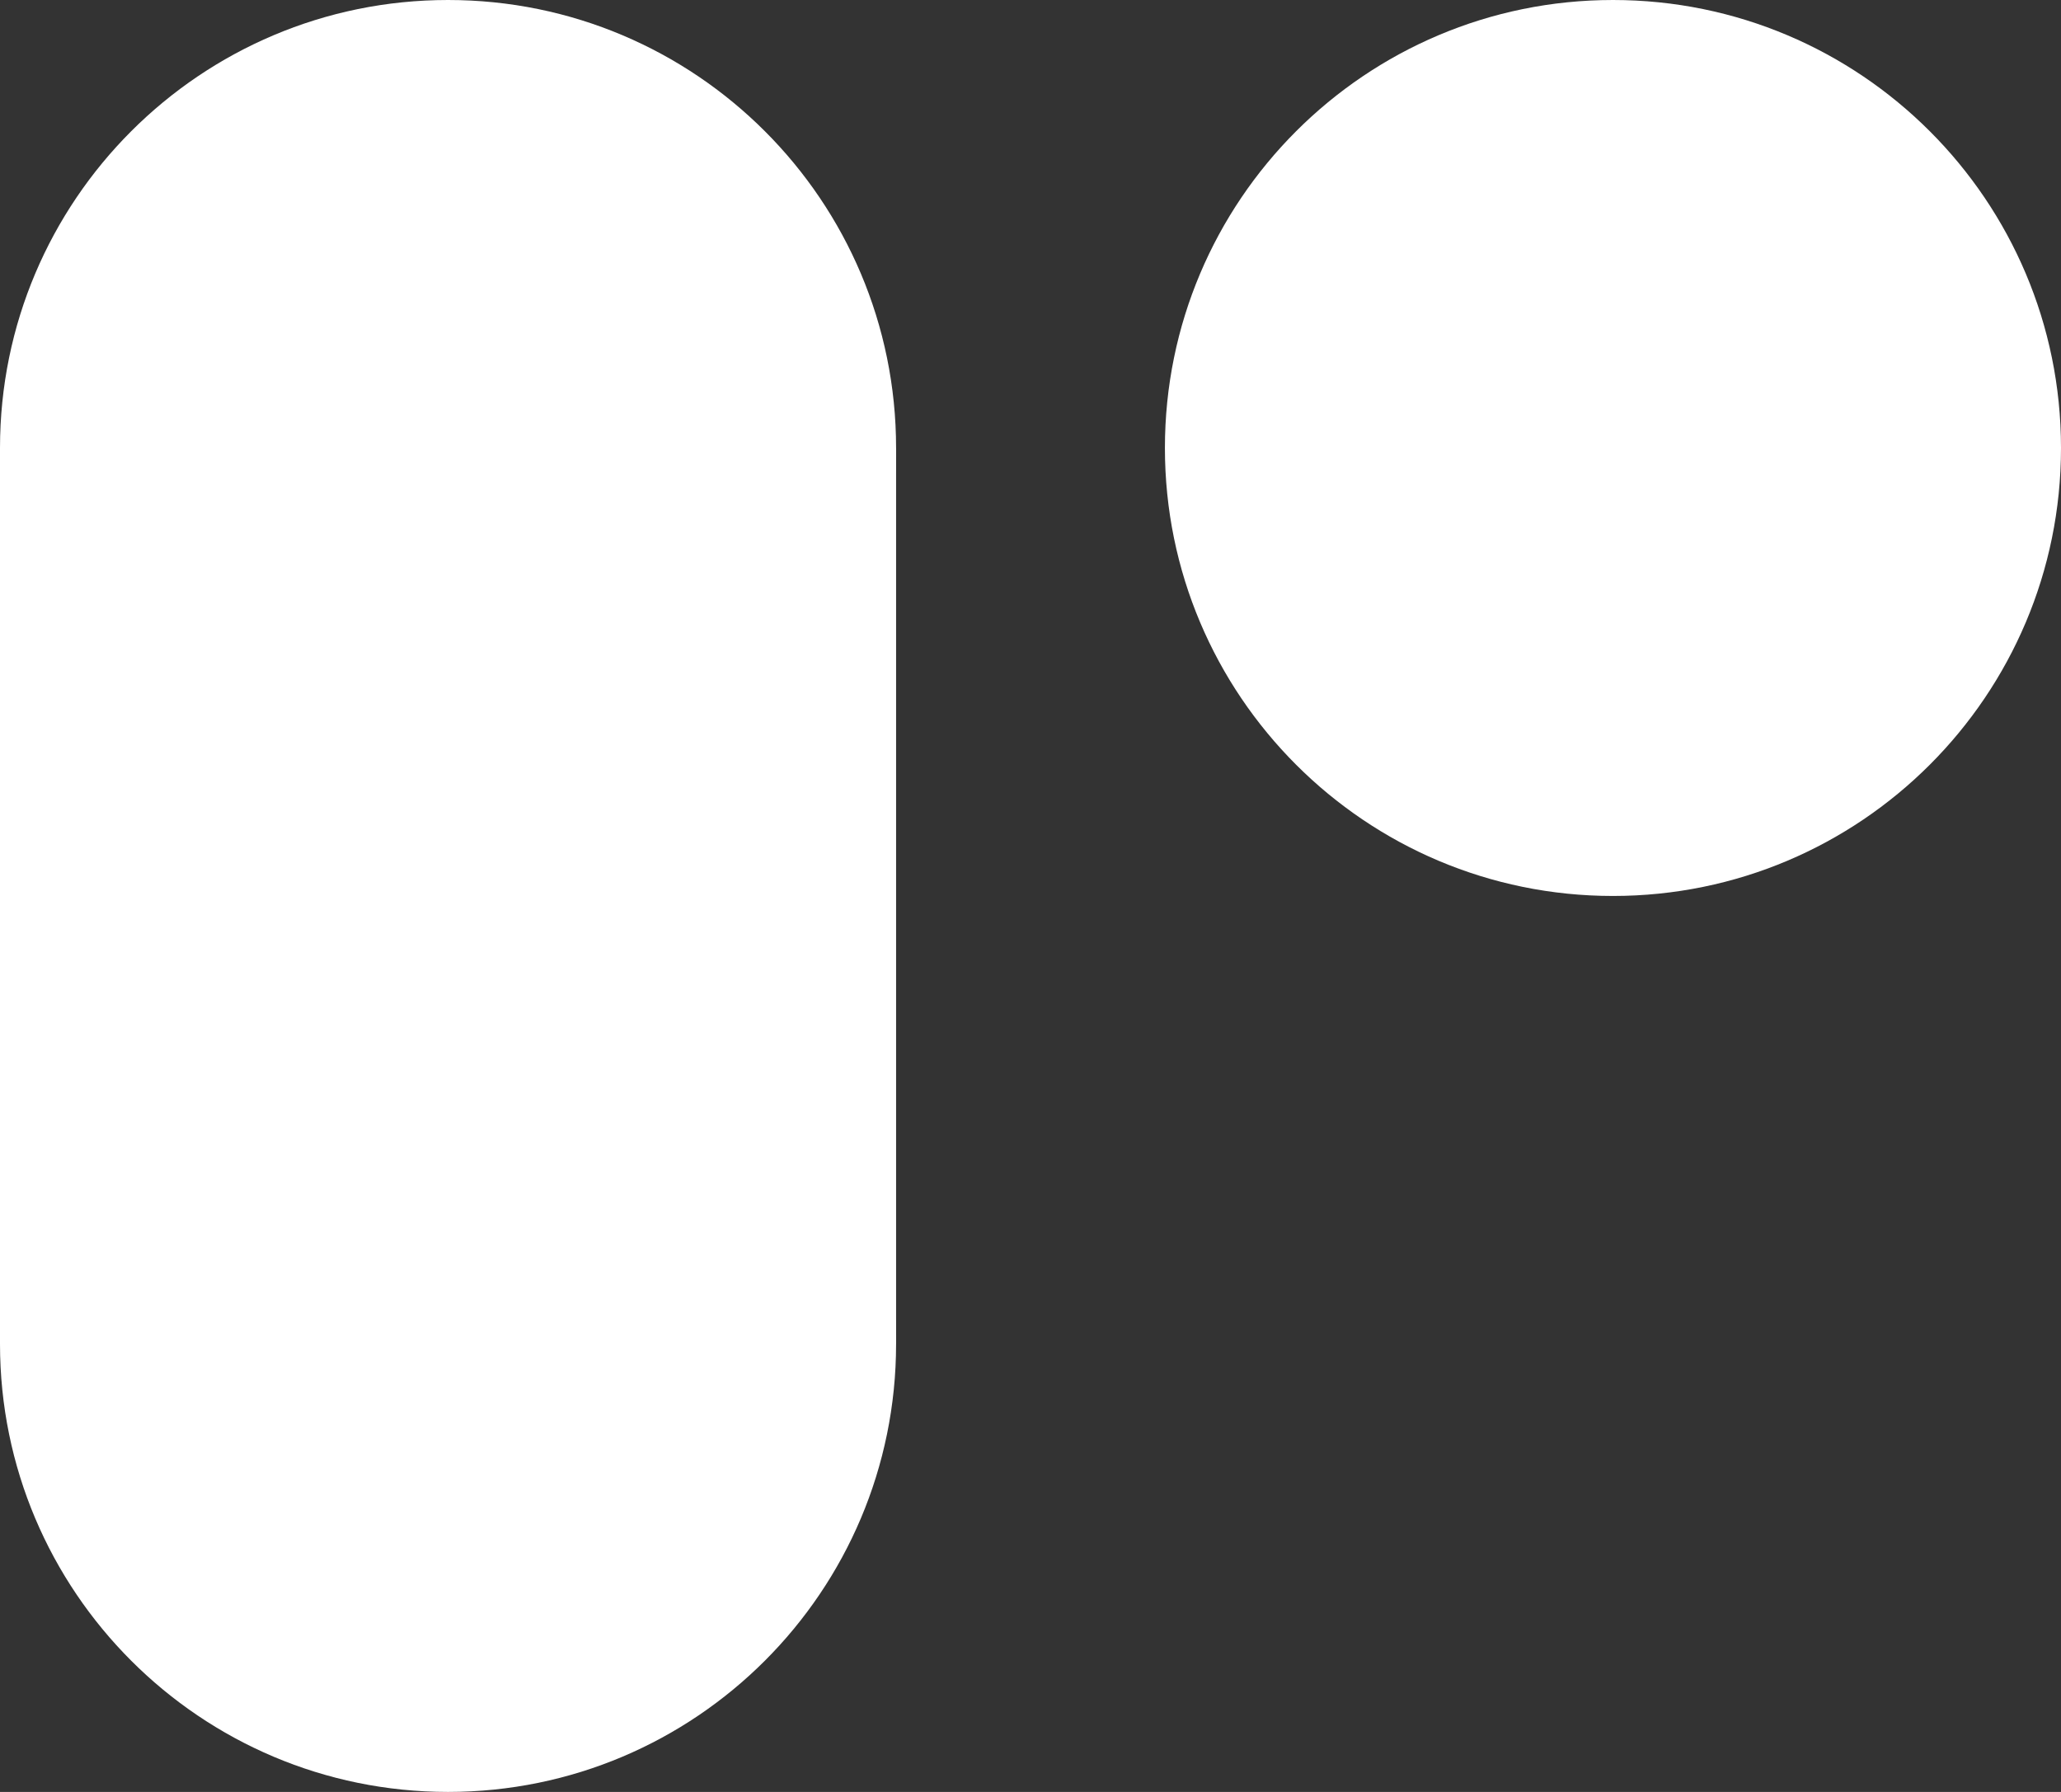 <svg width="92" height="80" viewBox="0 0 92 80" fill="none" xmlns="http://www.w3.org/2000/svg">
<rect x="0" y="0" width="92" height="80" fill="#333333" stroke="none"/>
<path d="M40 20C40 31.046 31.046 40 20 40C8.954 40 0 31.046 0 20C0 8.954 8.954 0 20 0C31.046 0 40 8.954 40 20Z" fill="white"/>
<path d="M40 60C40 71.046 31.046 80 20 80C8.954 80 0 71.046 0 60C0 48.954 8.954 40 20 40C31.046 40 40 48.954 40 60Z" fill="white"/>
<path d="M0 60V20H40V60H0Z" fill="white"/>
<path d="M92 20C92 31.046 83.046 40 72 40C60.954 40 52 31.046 52 20C52 8.954 60.954 0 72 0C83.046 0 92 8.954 92 20Z" fill="white"/>
</svg>
